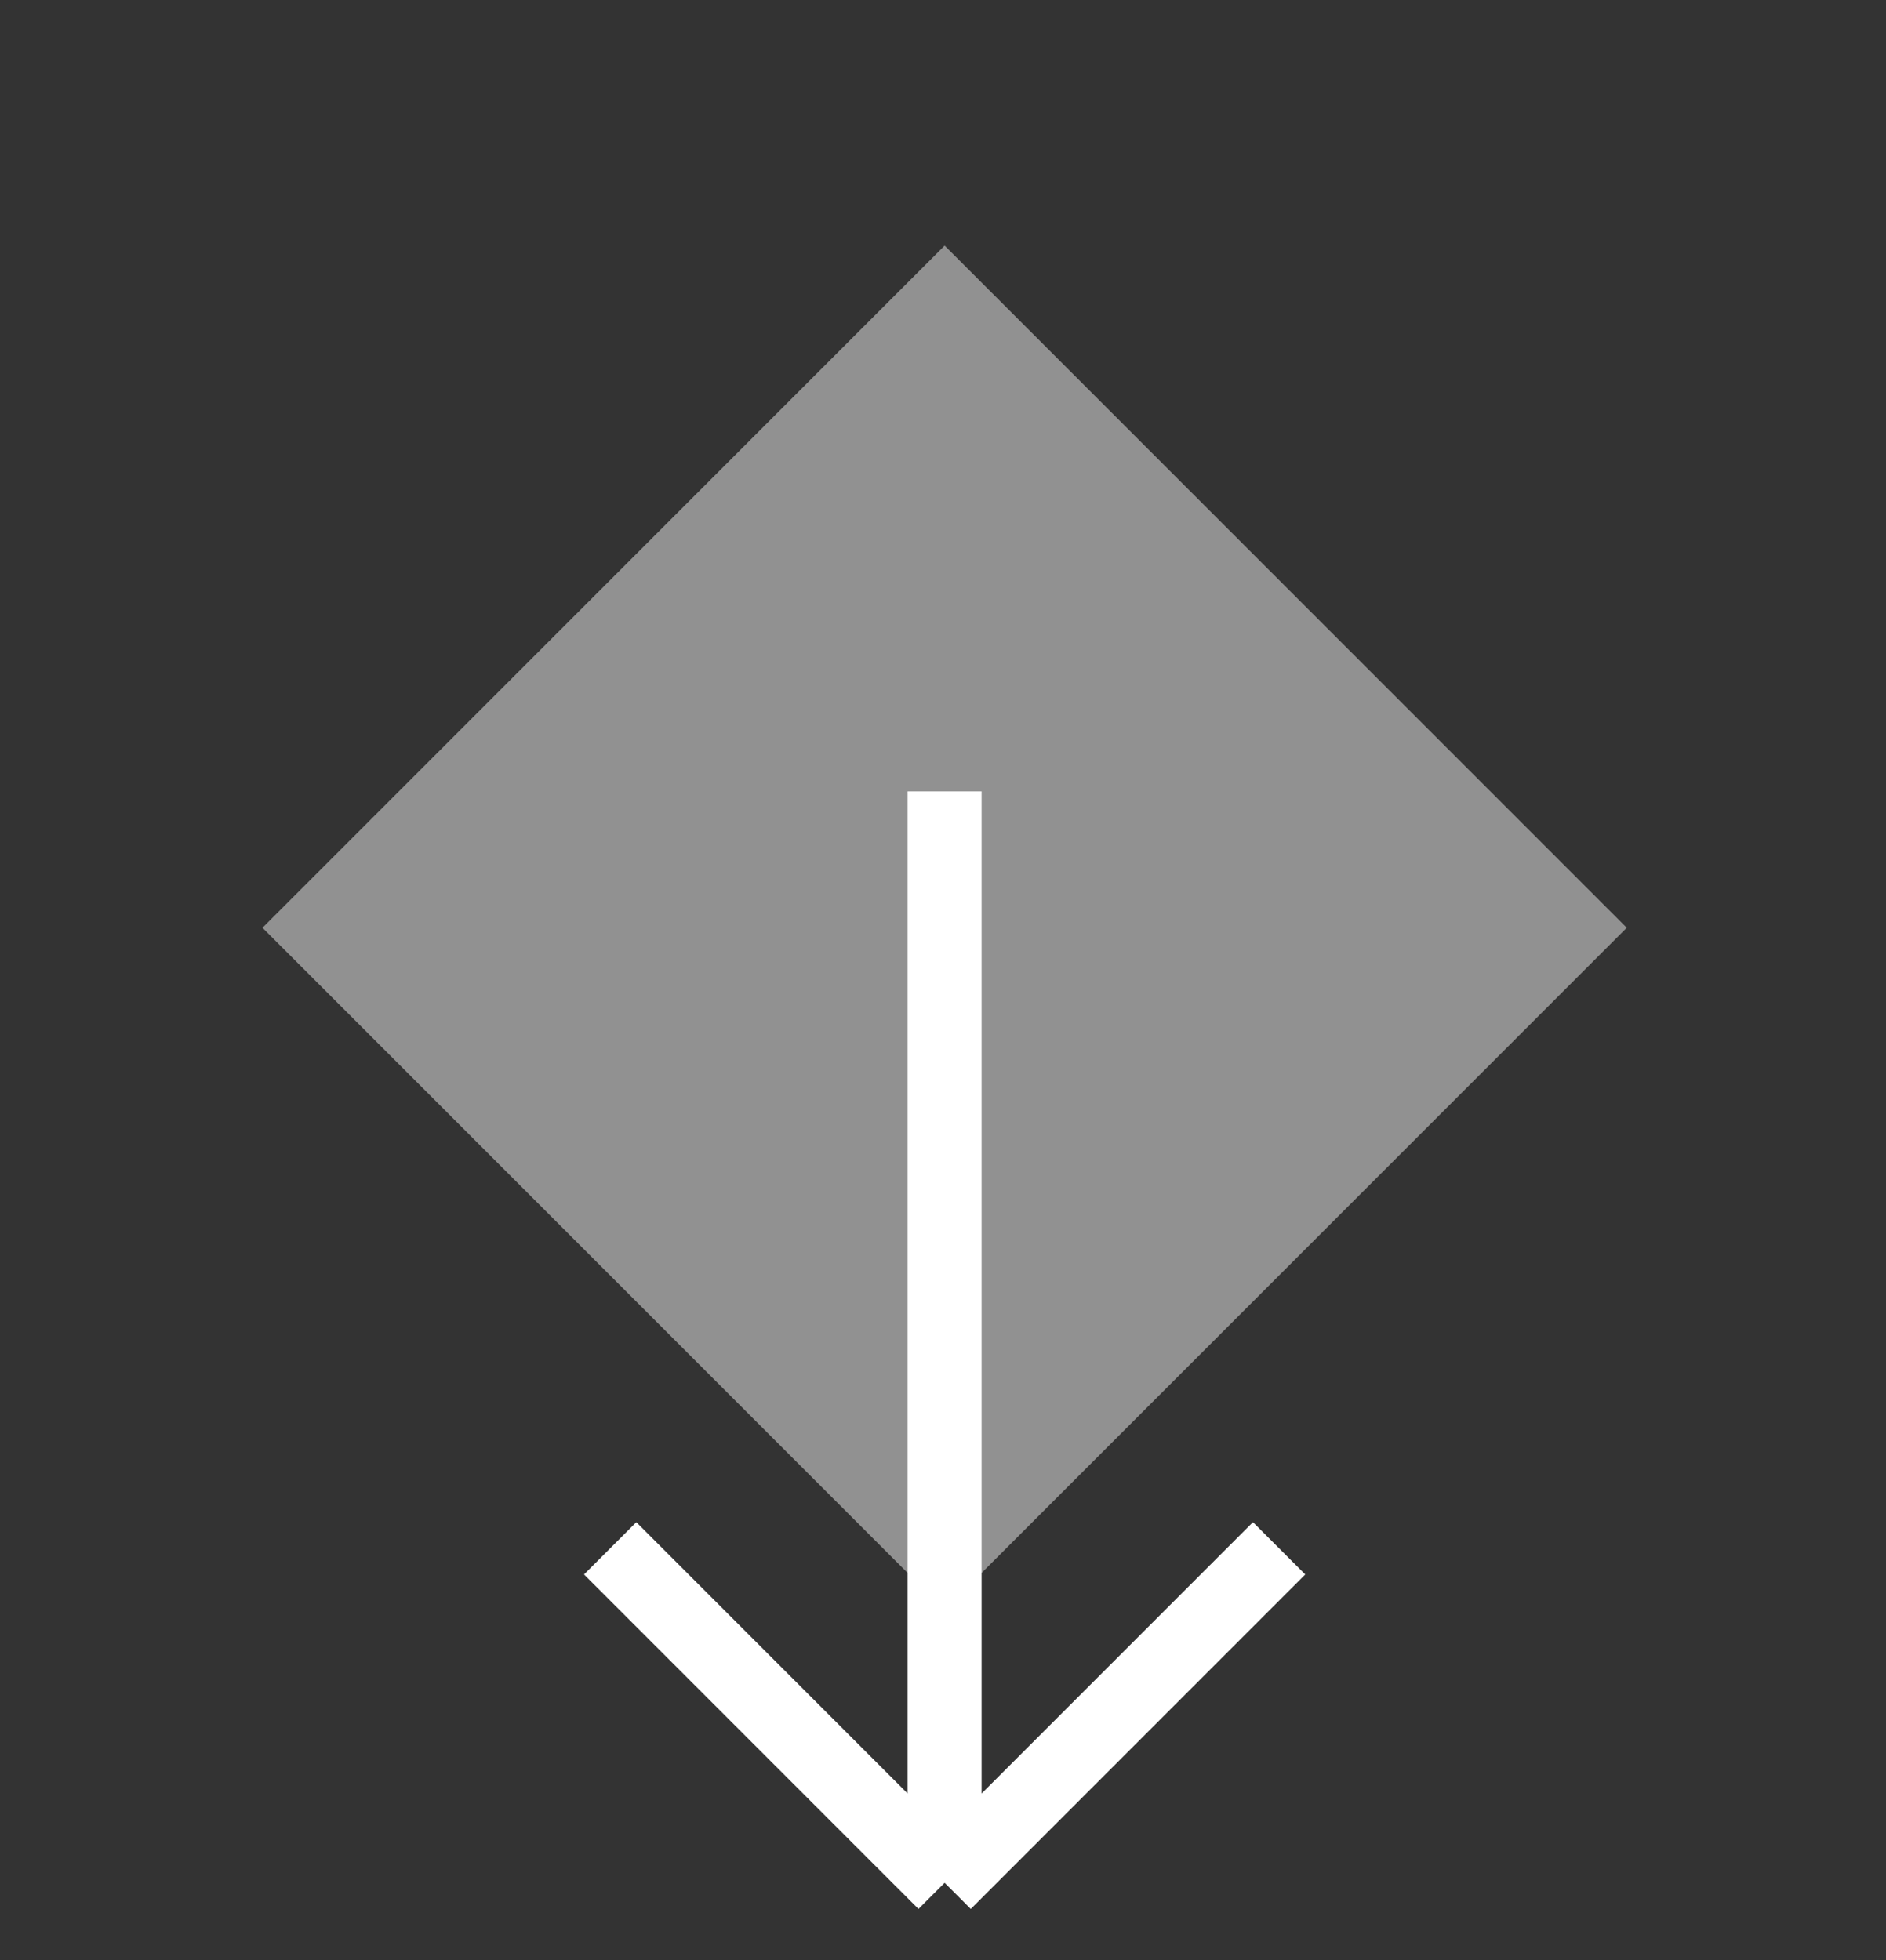<svg width="51" height="53" viewBox="0 0 51 53" fill="none" xmlns="http://www.w3.org/2000/svg">
<rect x="0" y="0" width="51" height="53" fill="#333333" stroke="none"/>
<g id="Component 12">
<path id="Vector" opacity="0.5" d="M25.544 6.641L7.098 25.087L25.544 43.533L43.99 25.087L25.544 6.641Z" fill="#F1F1F1"/>
<path id="Vector 3" d="M25.544 50.912L34.589 41.867M25.544 50.912L25.544 21.398M25.544 50.912L16.5 41.867" stroke="white" stroke-width="2"/>
</g>
</svg>
